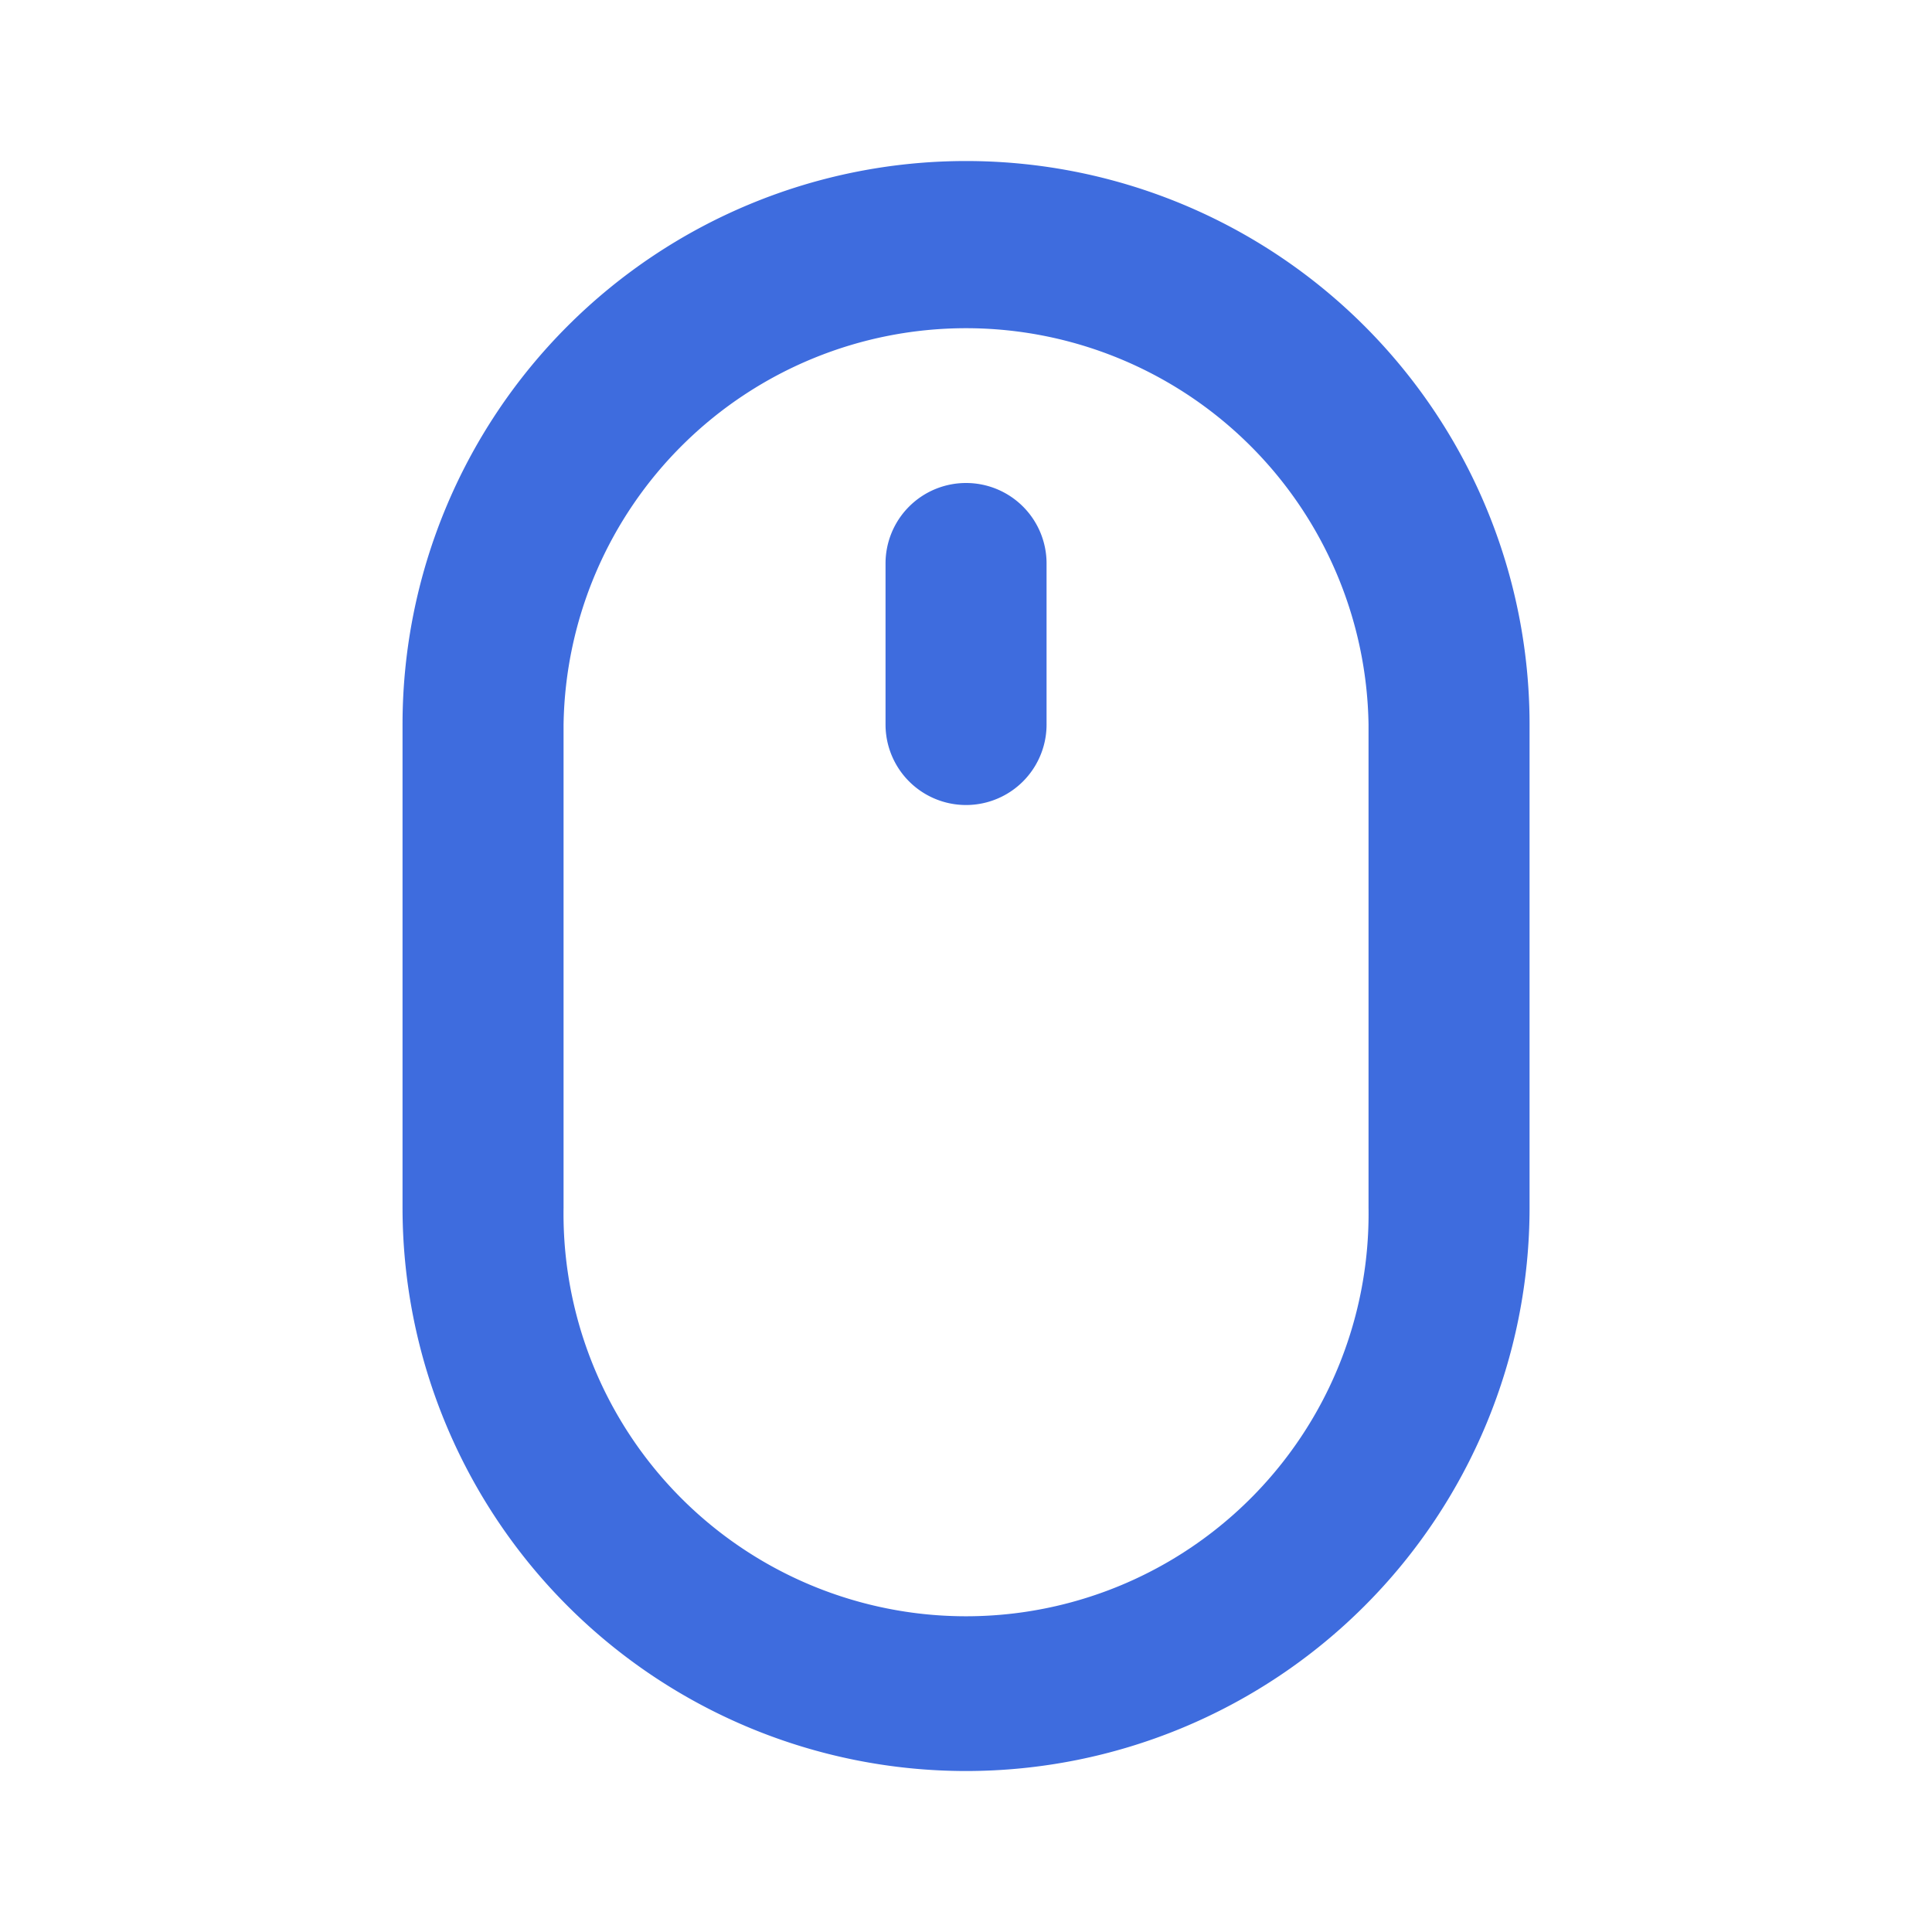 <svg width="20" height="20" fill="none" xmlns="http://www.w3.org/2000/svg"><path d="M10 5a.833.833 0 00-.833.833V7.5a.833.833 0 001.667 0V5.833A.833.833 0 0010 5zm0-3.333A5.833 5.833 0 004.167 7.5v5a5.833 5.833 0 1011.667 0v-5A5.833 5.833 0 0010 1.667zM14.167 12.5a4.167 4.167 0 11-8.333 0v-5a4.167 4.167 0 018.333 0v5z" fill="#2559DA" opacity=".88"/></svg>